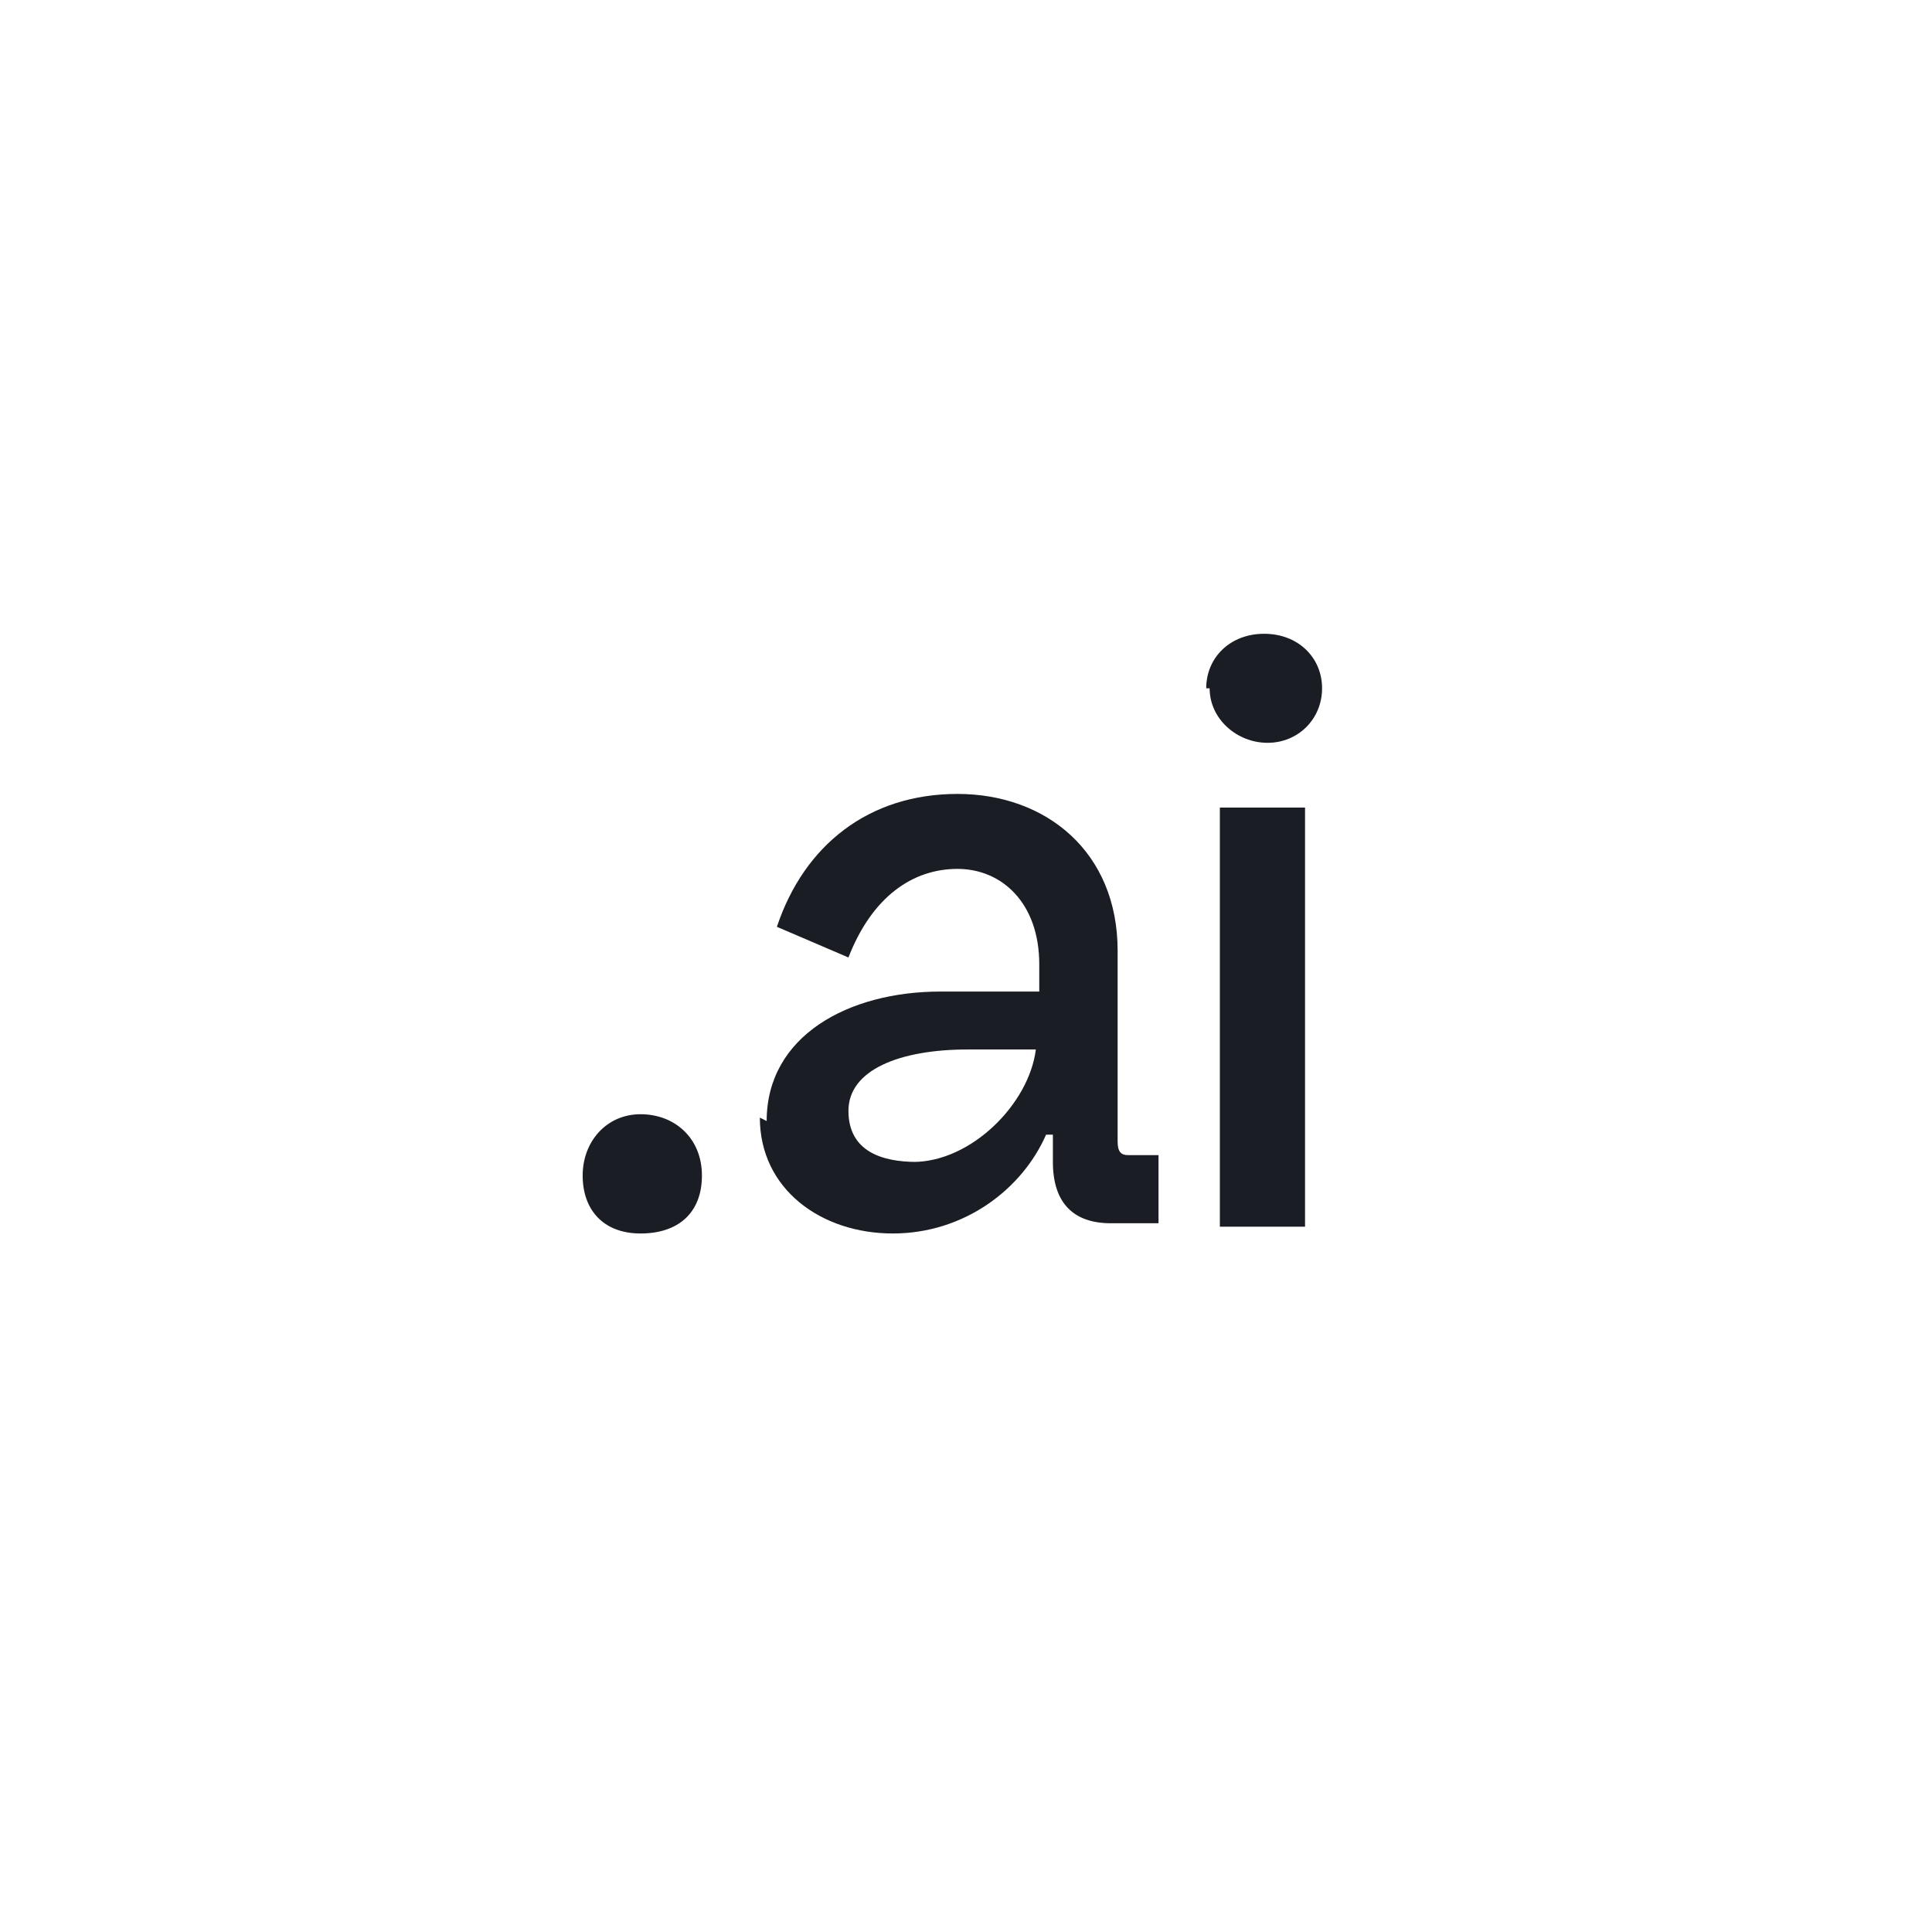 <?xml version="1.0" encoding="UTF-8"?>
<svg id="Layer_1" xmlns="http://www.w3.org/2000/svg" version="1.1" viewBox="0 0 56.7 56.7">
  <!-- Generator: Adobe Illustrator 29.0.1, SVG Export Plug-In . SVG Version: 2.1.0 Build 192)  -->
  <defs>
    <style>
      .st0 {
        fill: #1a1d24;
      }
    </style>
  </defs>
  <path class="st0" d="M17.1,34.5c0-1,.7-1.8,1.7-1.8s1.8.7,1.8,1.8-.7,1.7-1.8,1.7-1.7-.7-1.7-1.7Z"/>
  <path class="st0" d="M22.5,32.9c0-2.5,2.4-3.8,5.1-3.8h2.9v-.8c0-1.8-1.1-2.8-2.4-2.8s-2.5.8-3.2,2.6l-2.1-.9c.8-2.4,2.7-3.9,5.3-3.9s4.7,1.7,4.7,4.6v5.6c0,.3.1.4.3.4h.9v2h-1.4c-1.1,0-1.7-.6-1.7-1.8v-.8s-.2,0-.2,0c-.7,1.6-2.4,2.9-4.5,2.9s-3.9-1.3-3.9-3.4ZM26.8,34.1c1.7,0,3.4-1.7,3.6-3.3h-2c-2,0-3.5.6-3.5,1.8s1,1.5,2,1.5Z"/>
  <path class="st0" d="M35.4,20.2c0-.9.7-1.6,1.7-1.6s1.7.7,1.7,1.6-.7,1.6-1.6,1.6-1.7-.7-1.7-1.6ZM35.8,23.7h2.5v12.3h-2.5v-12.3Z"/>
</svg>